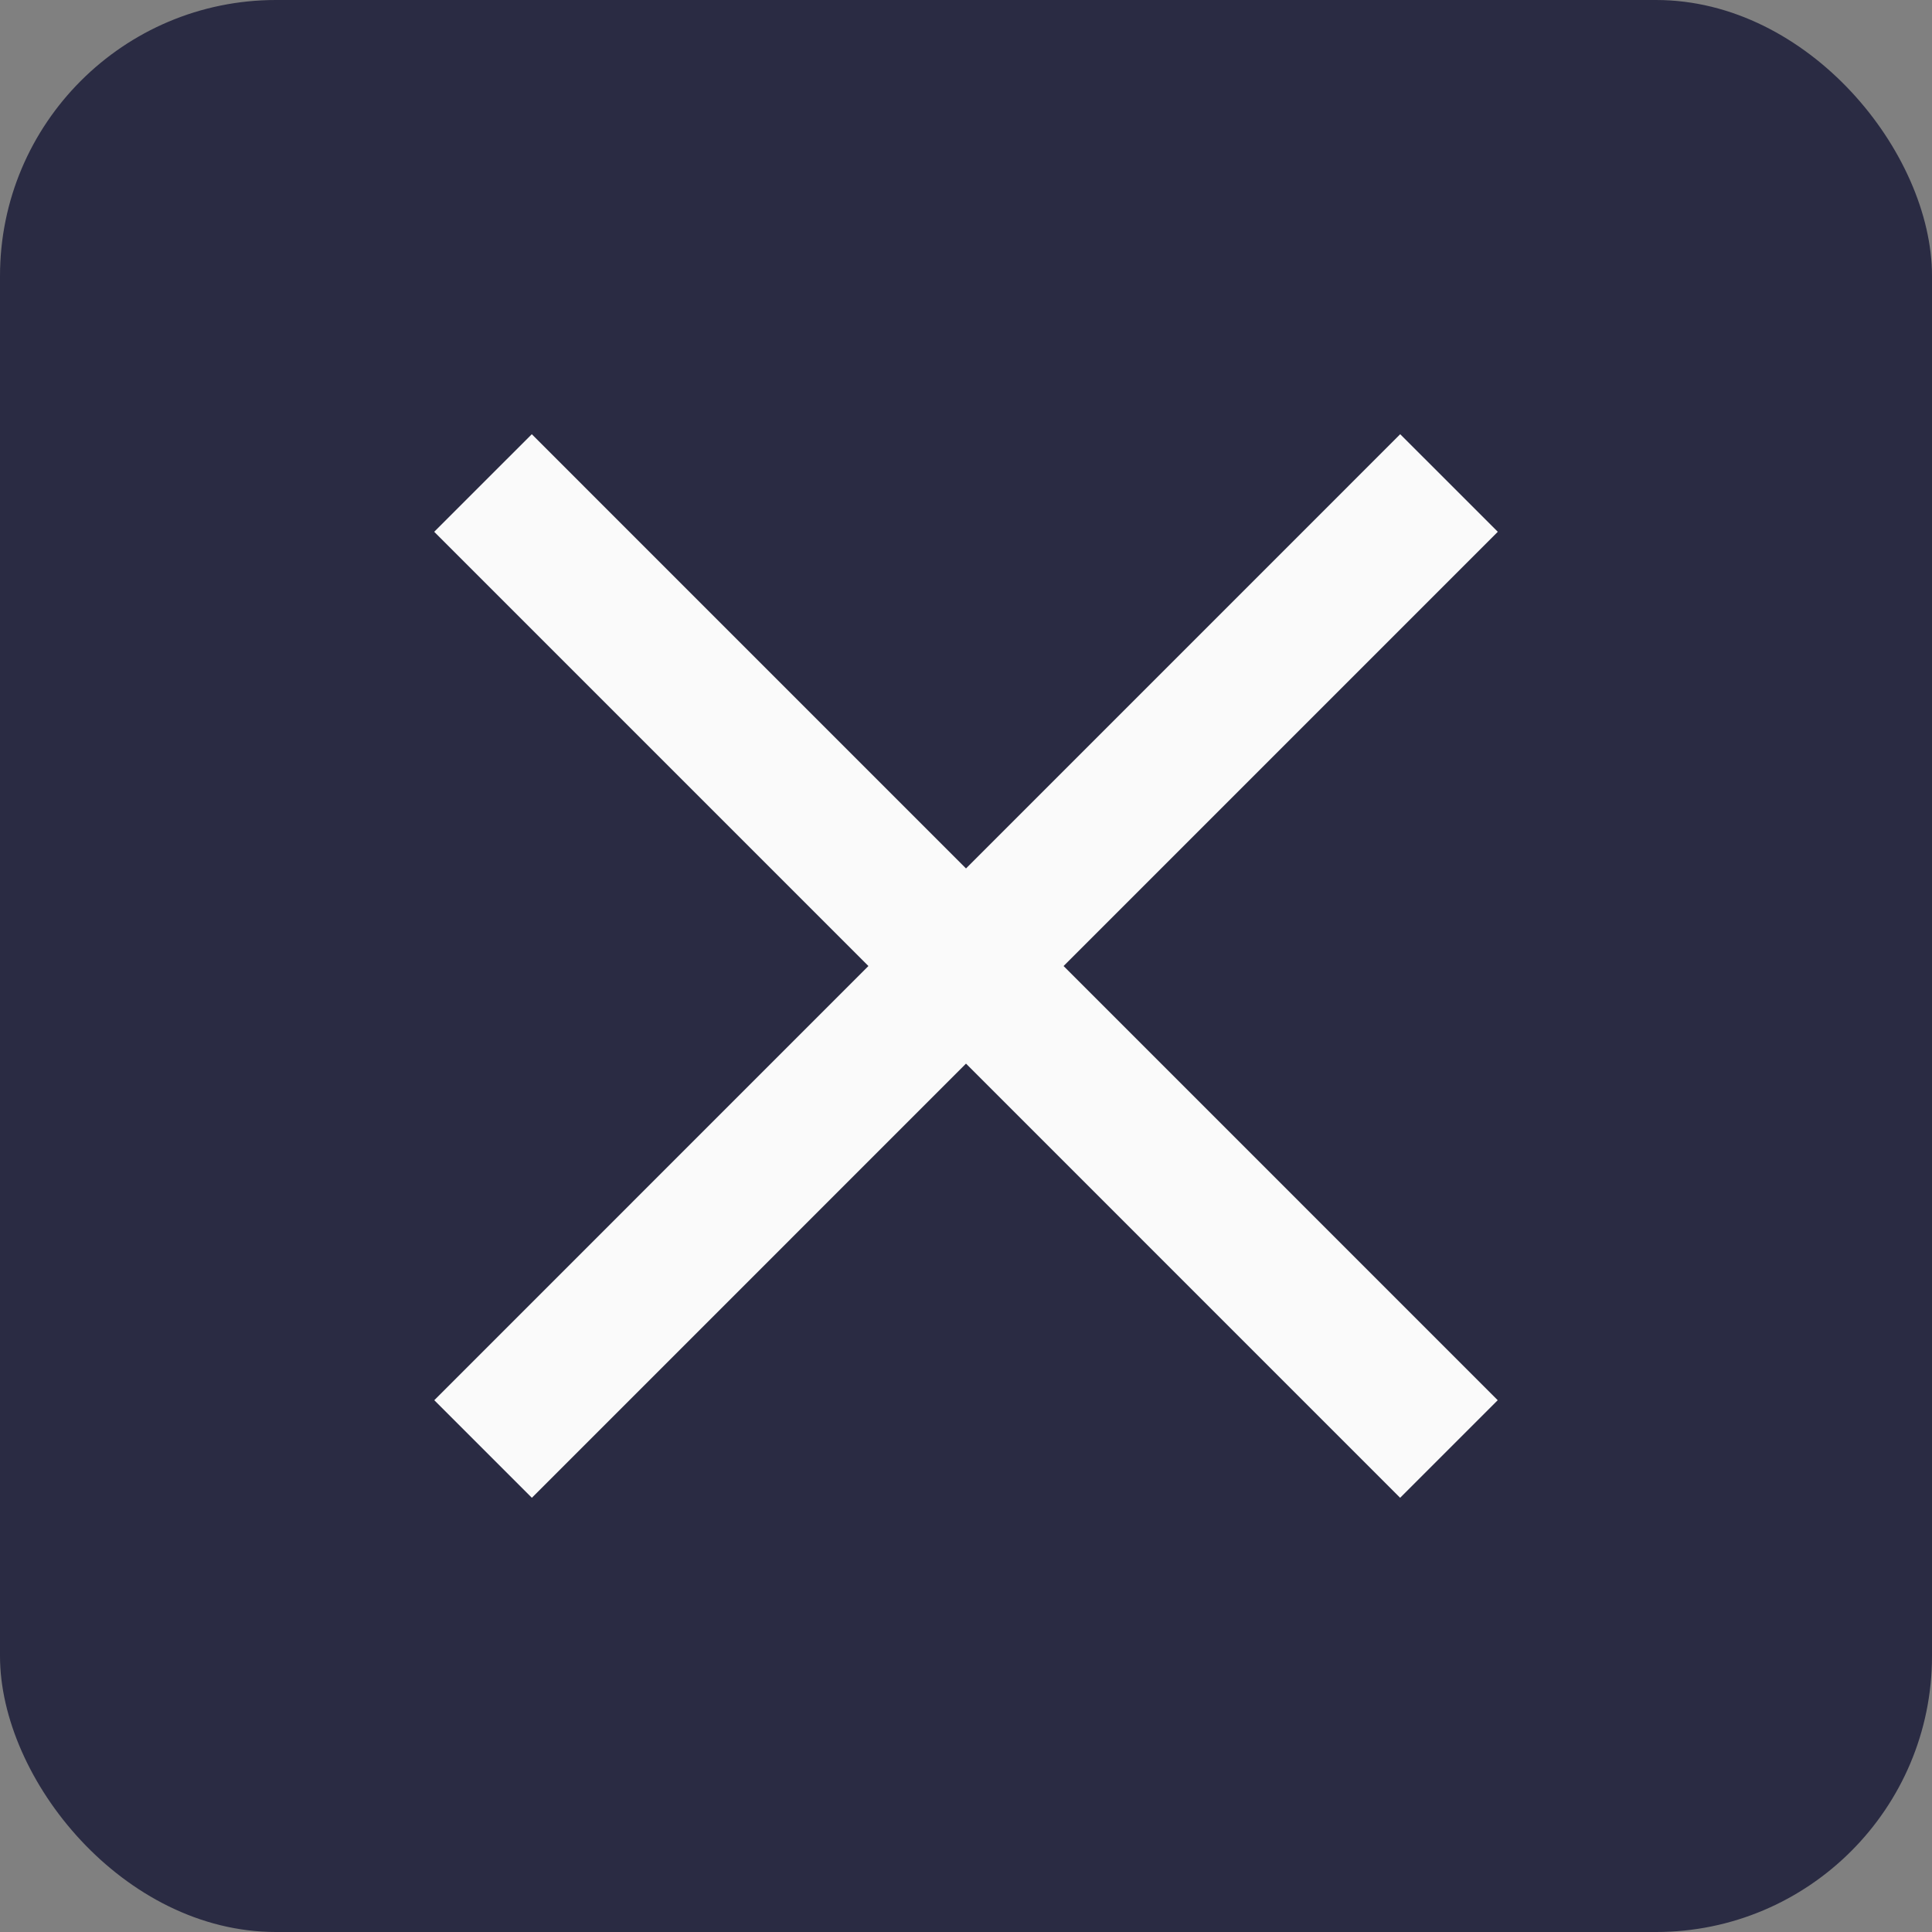 <svg width="28" height="28" viewBox="0 0 28 28" xmlns="http://www.w3.org/2000/svg">
    <rect x="0" y="0" width="28" height="28" fill="#808080" stroke="none"/>
    <g fill="none" fill-rule="evenodd">
        <rect fill-opacity=".7" fill="#07082A" width="28" height="28" rx="4"/>
        <g stroke="#FAFAFA" stroke-linejoin="round" stroke-width="2">
            <path d="m7 7 13.999 14M21 7 7.001 21"/>
        </g>
    </g>
</svg>
